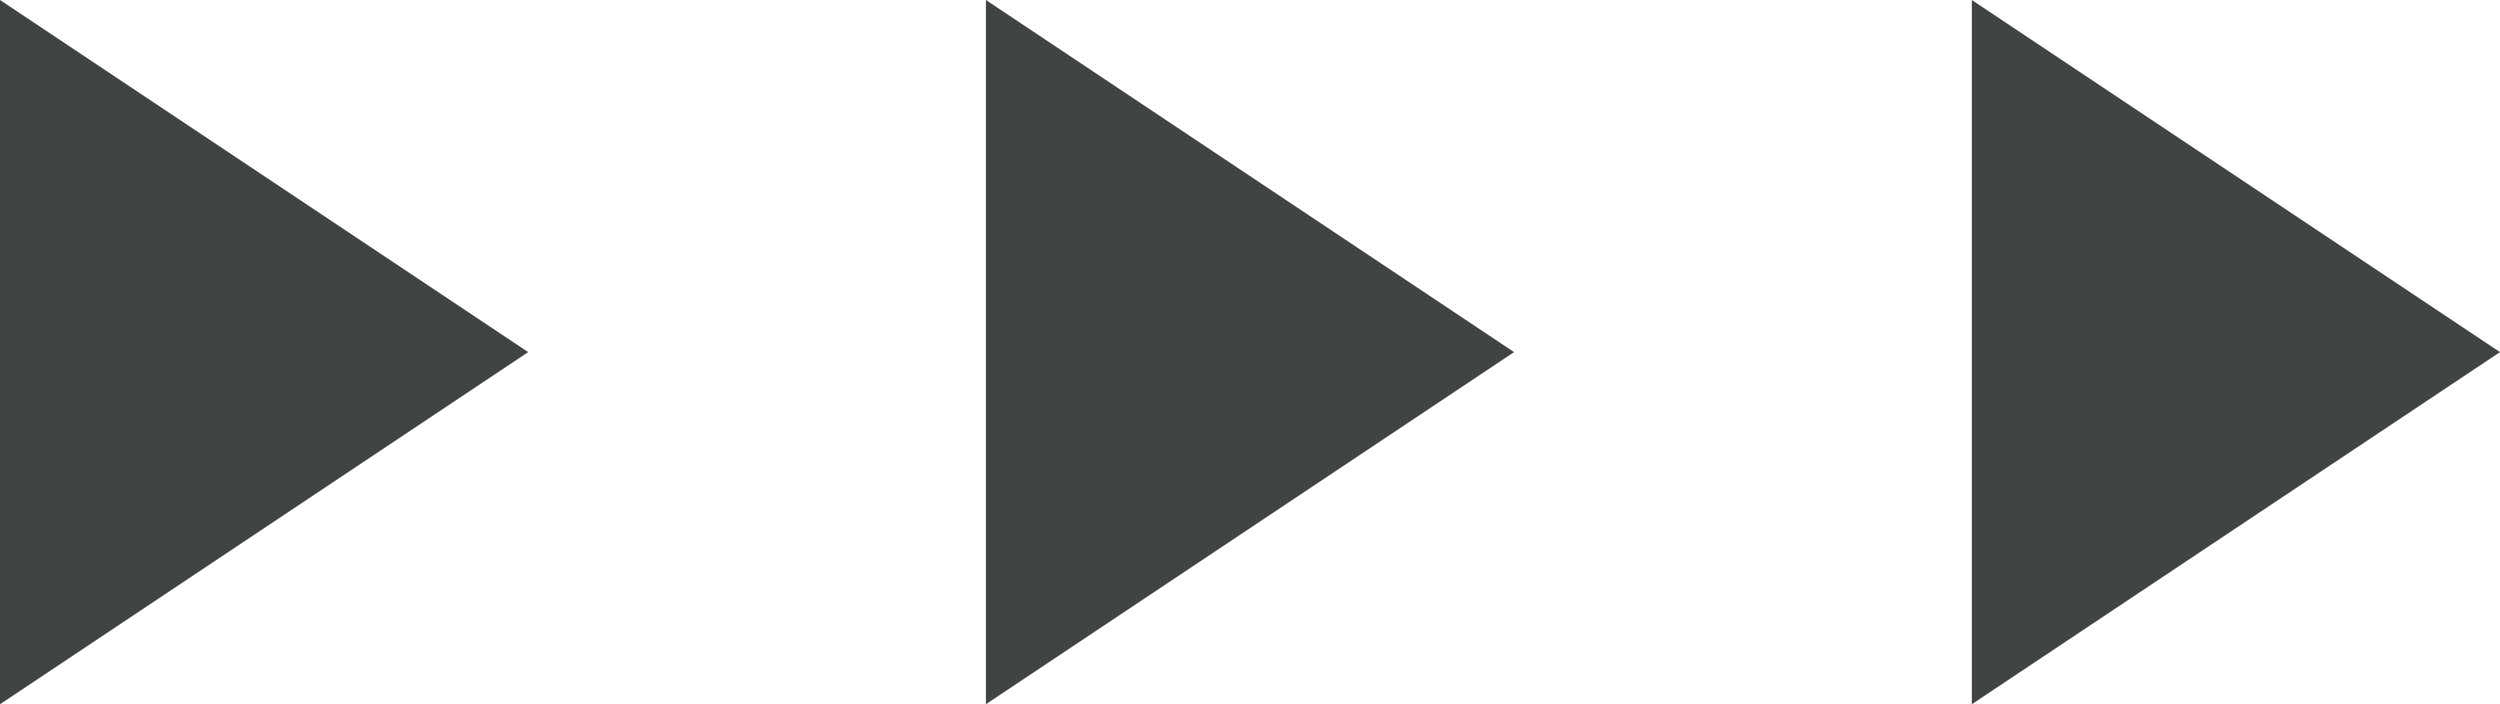 <svg xmlns="http://www.w3.org/2000/svg" width="71" height="20" viewBox="0 0 71 20">
  <g id="floor_map_ico_arrow" transform="translate(-817 -141.5)">
    <path id="다각형_1" data-name="다각형 1" d="M10,0,20,15H0Z" transform="translate(860 141.5) rotate(90)" fill="#414445"/>
    <path id="다각형_3" data-name="다각형 3" d="M10,0,20,15H0Z" transform="translate(832 141.5) rotate(90)" fill="#414445"/>
    <path id="다각형_2" data-name="다각형 2" d="M10,0,20,15H0Z" transform="translate(888 141.5) rotate(90)" fill="#414445"/>
  </g>
</svg>
